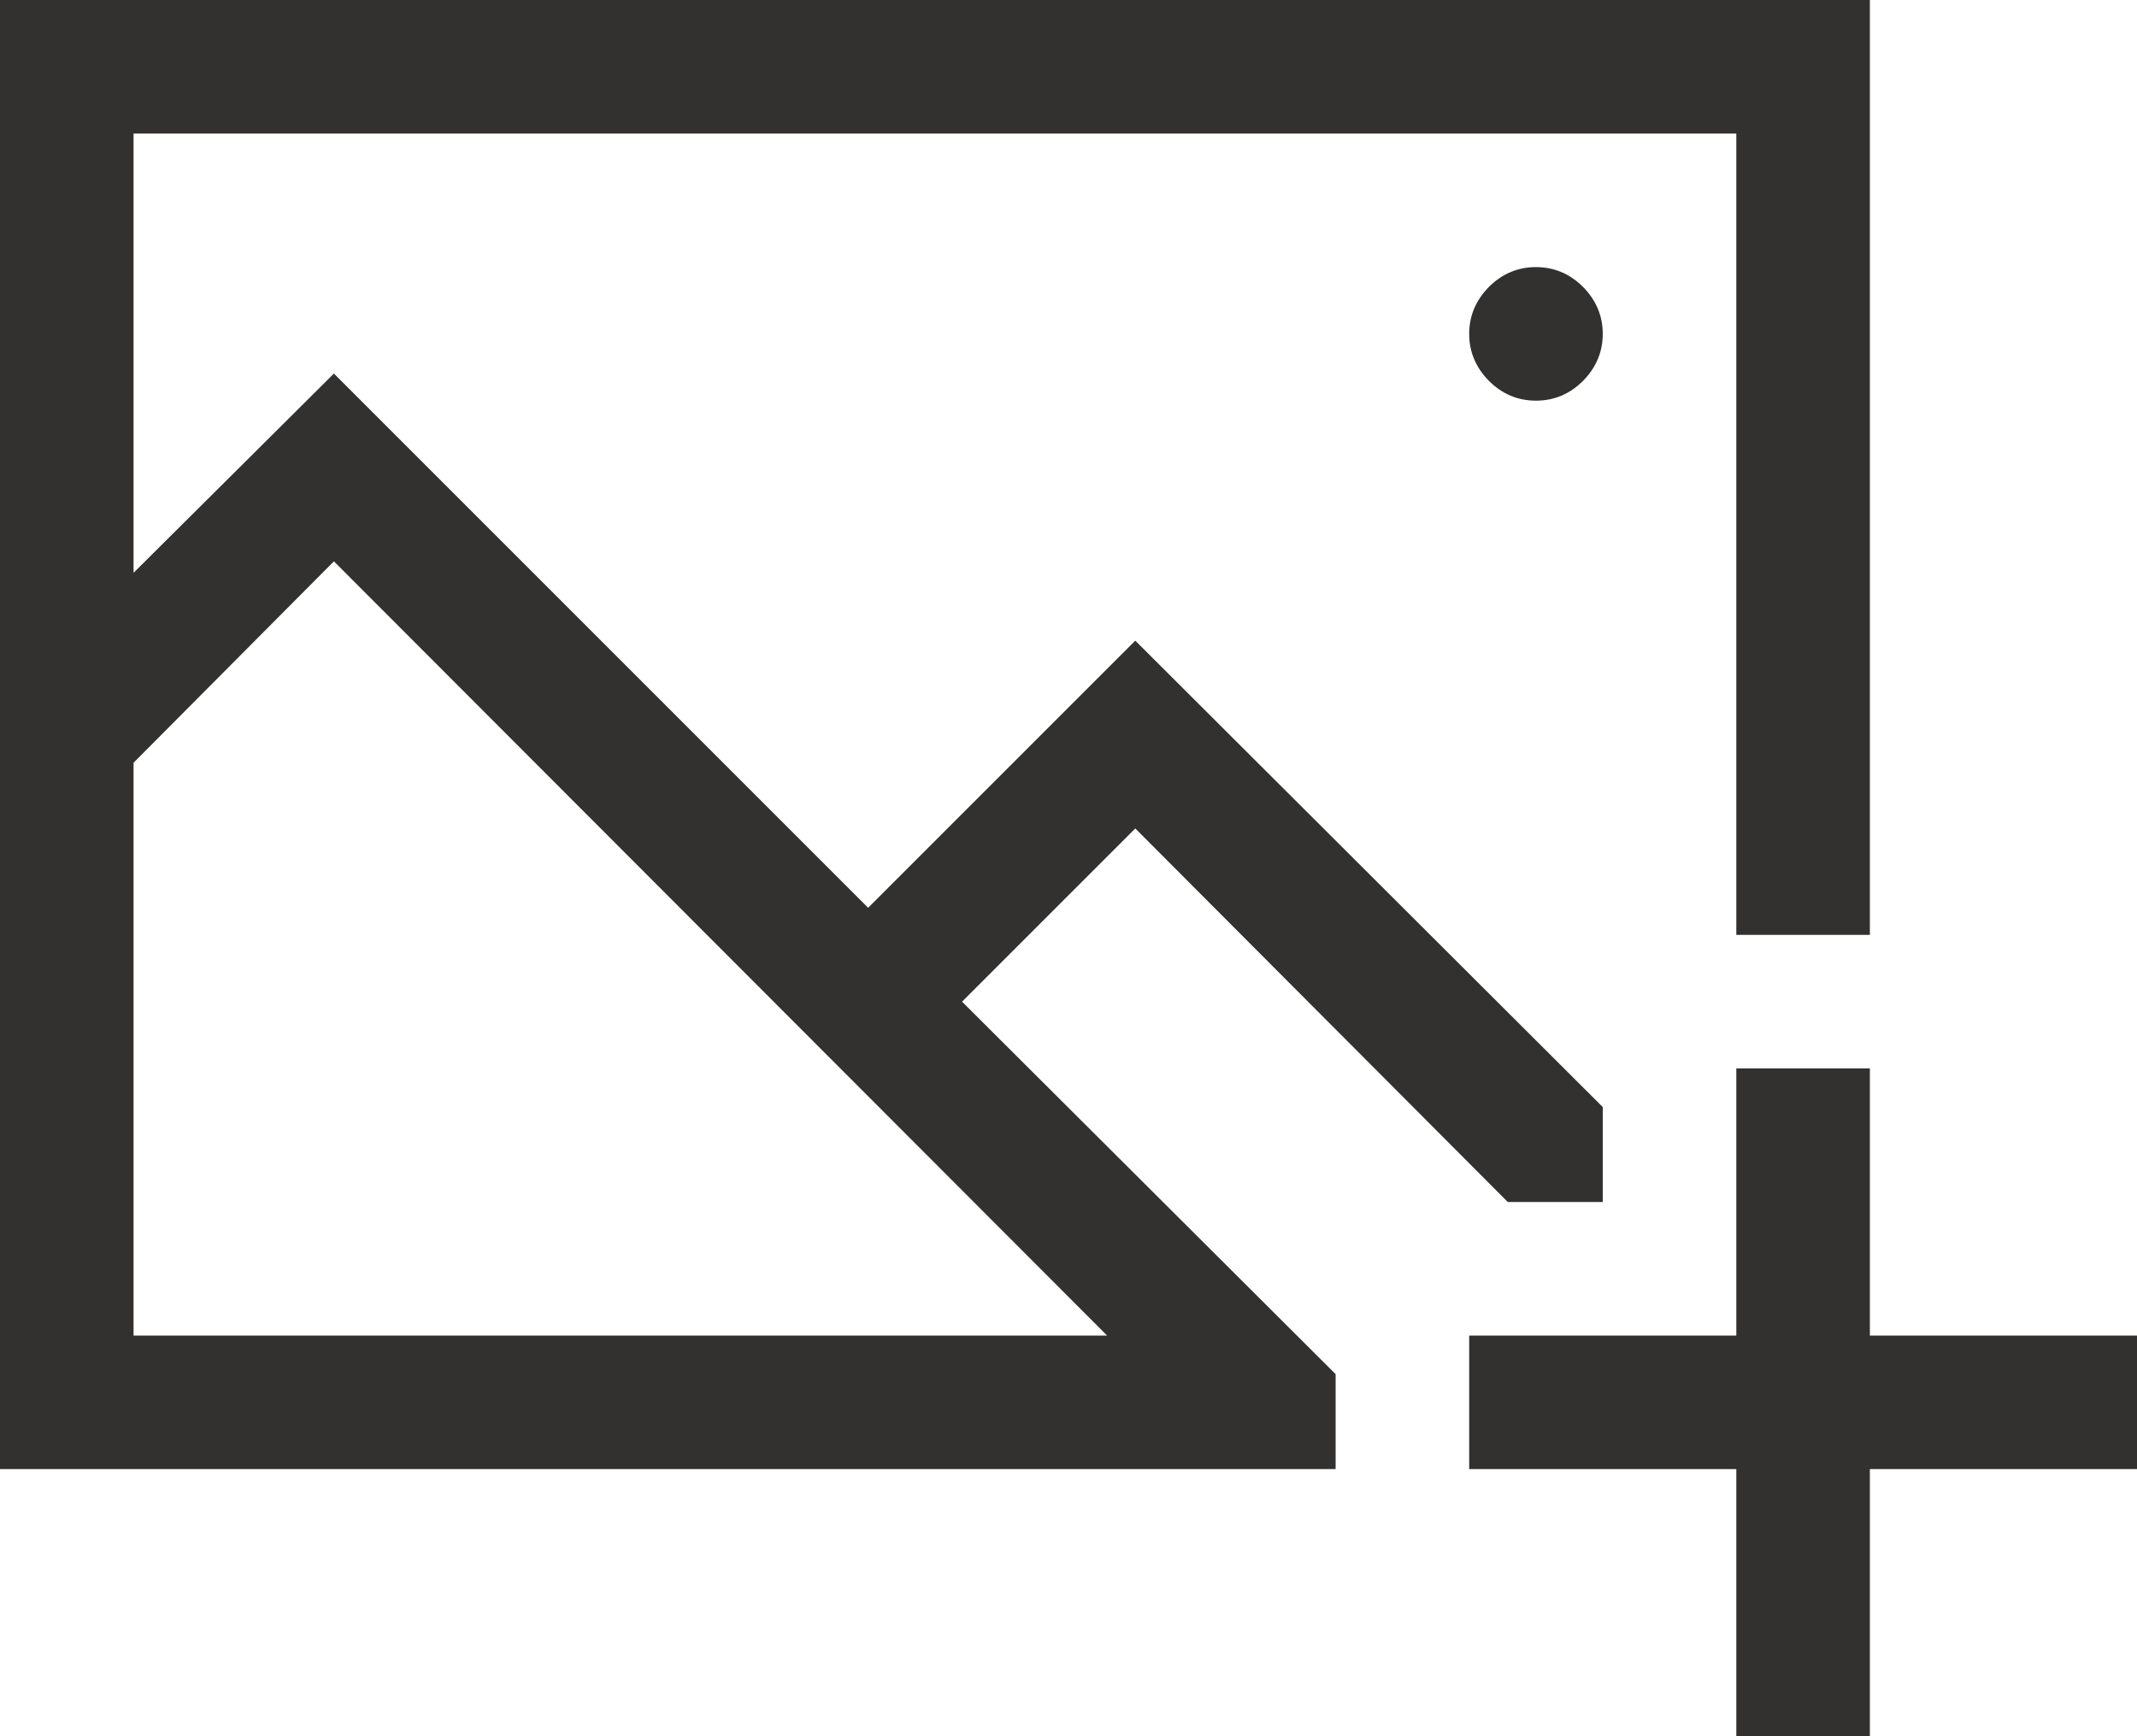<svg xmlns="http://www.w3.org/2000/svg" width="16" height="13" fill="none" viewBox="0 0 16 13"><title>add inline image</title><path fill="#323130" d="M11 2.5C11 2.365 11.05 2.247 11.148 2.148C11.247 2.049 11.365 2 11.5 2C11.635 2 11.753 2.049 11.852 2.148C11.95 2.247 12 2.365 12 2.5C12 2.635 11.95 2.753 11.852 2.852C11.753 2.951 11.635 3 11.5 3C11.365 3 11.247 2.951 11.148 2.852C11.05 2.753 11 2.635 11 2.5ZM16 10V11H14V13H13V11H11V10H13V8H14V10H16ZM7.203 7.5L10 10.289V11H0V0H14V7H13V1H1V4.289L2.5 2.797L6.5 6.797L8.5 4.797L12 8.289V9H11.289L8.5 6.203L7.203 7.5ZM2.5 4.203L1 5.711V10H8.289L2.5 4.203Z"/></svg>